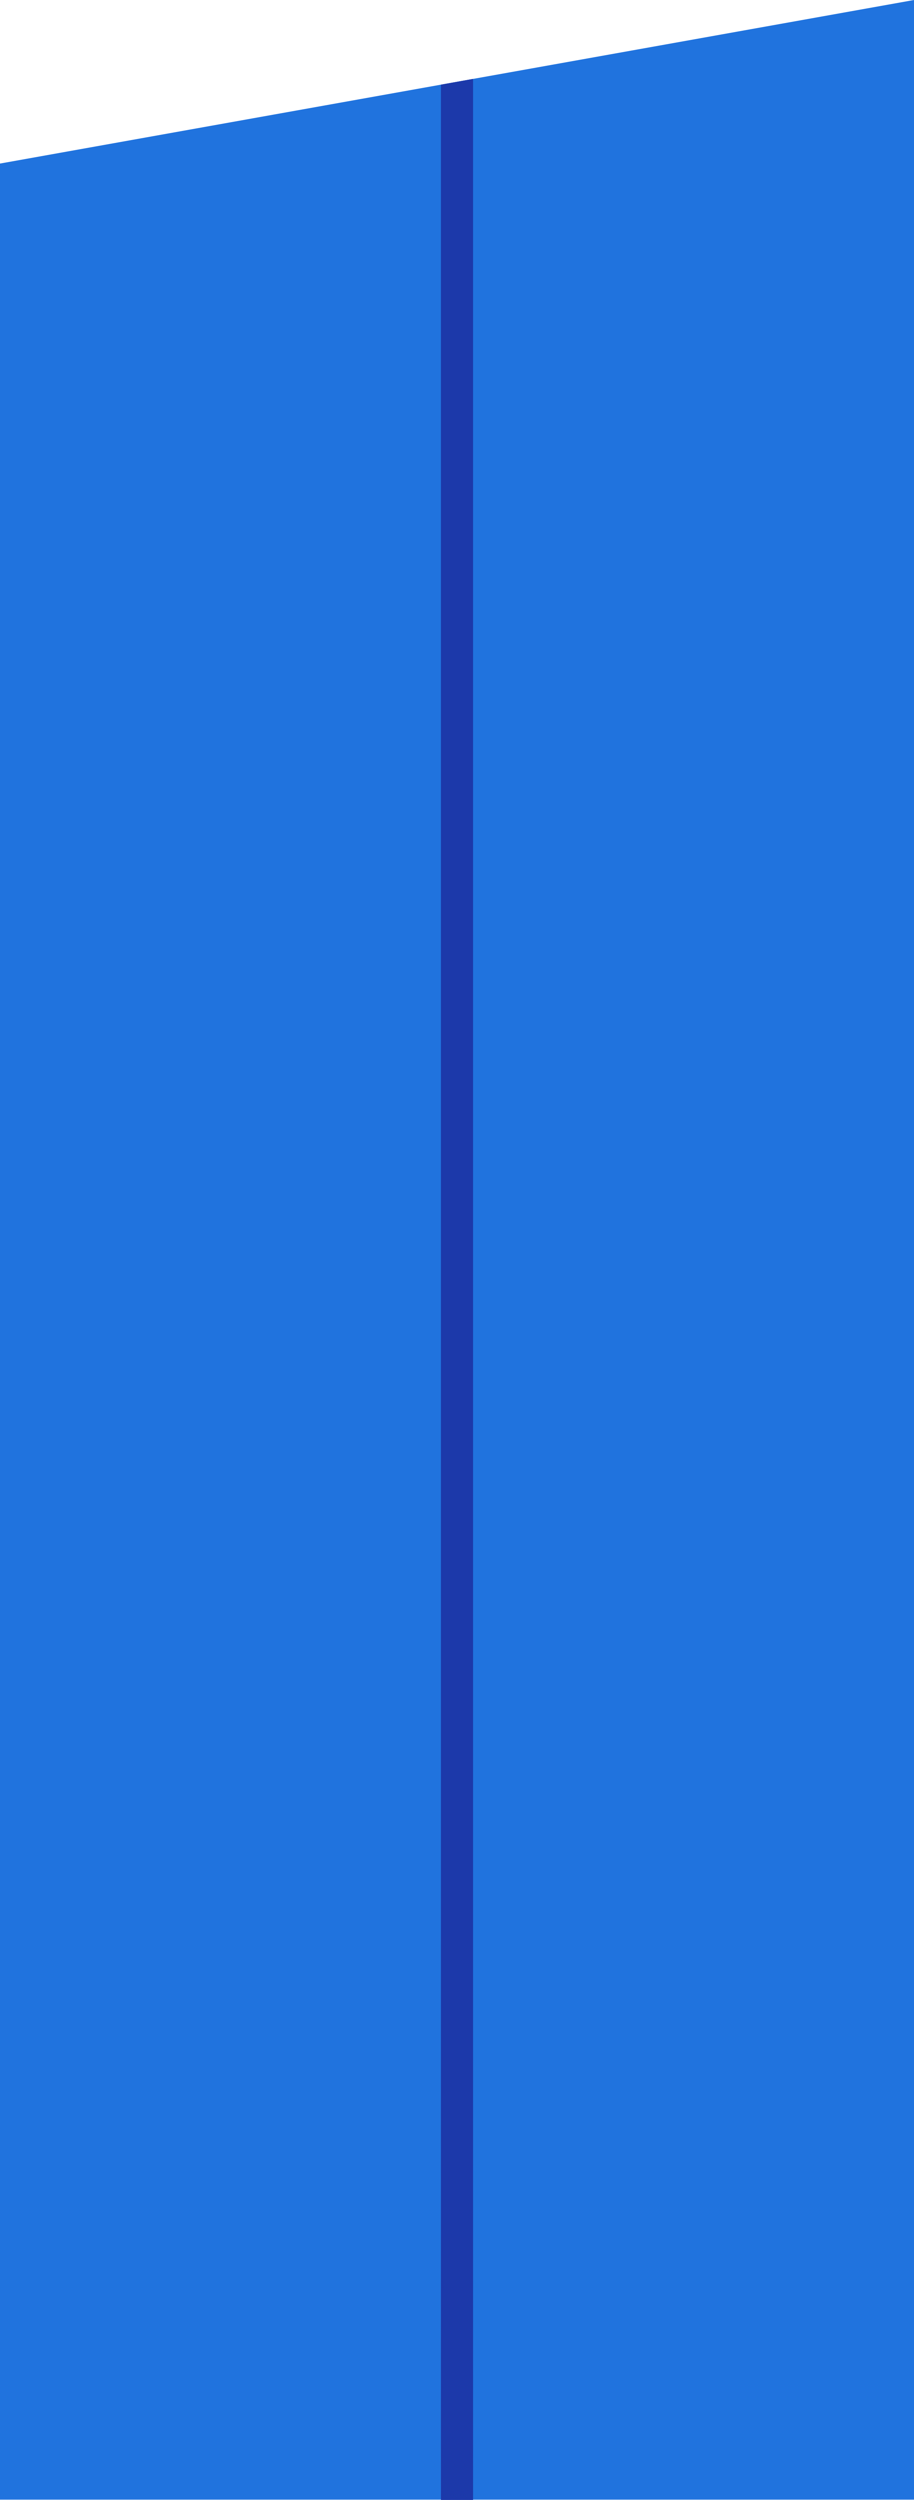 <svg xmlns="http://www.w3.org/2000/svg" width="2560" height="7000.965" viewBox="0 0 2560 7000.965">
  <g id="base-placa-1" transform="translate(0 -0.001)">
    <path id="base" d="M4663,9117H2103V2575.031L4663,2117Z" transform="translate(-2103 -2117)" fill="#2073de"/>
    <path id="linea" d="M-567,8897V2133.1l90-16.1V8897Z" transform="translate(1802.001 -1896.035)" fill="#1c39aa"/>
  </g>
</svg>

